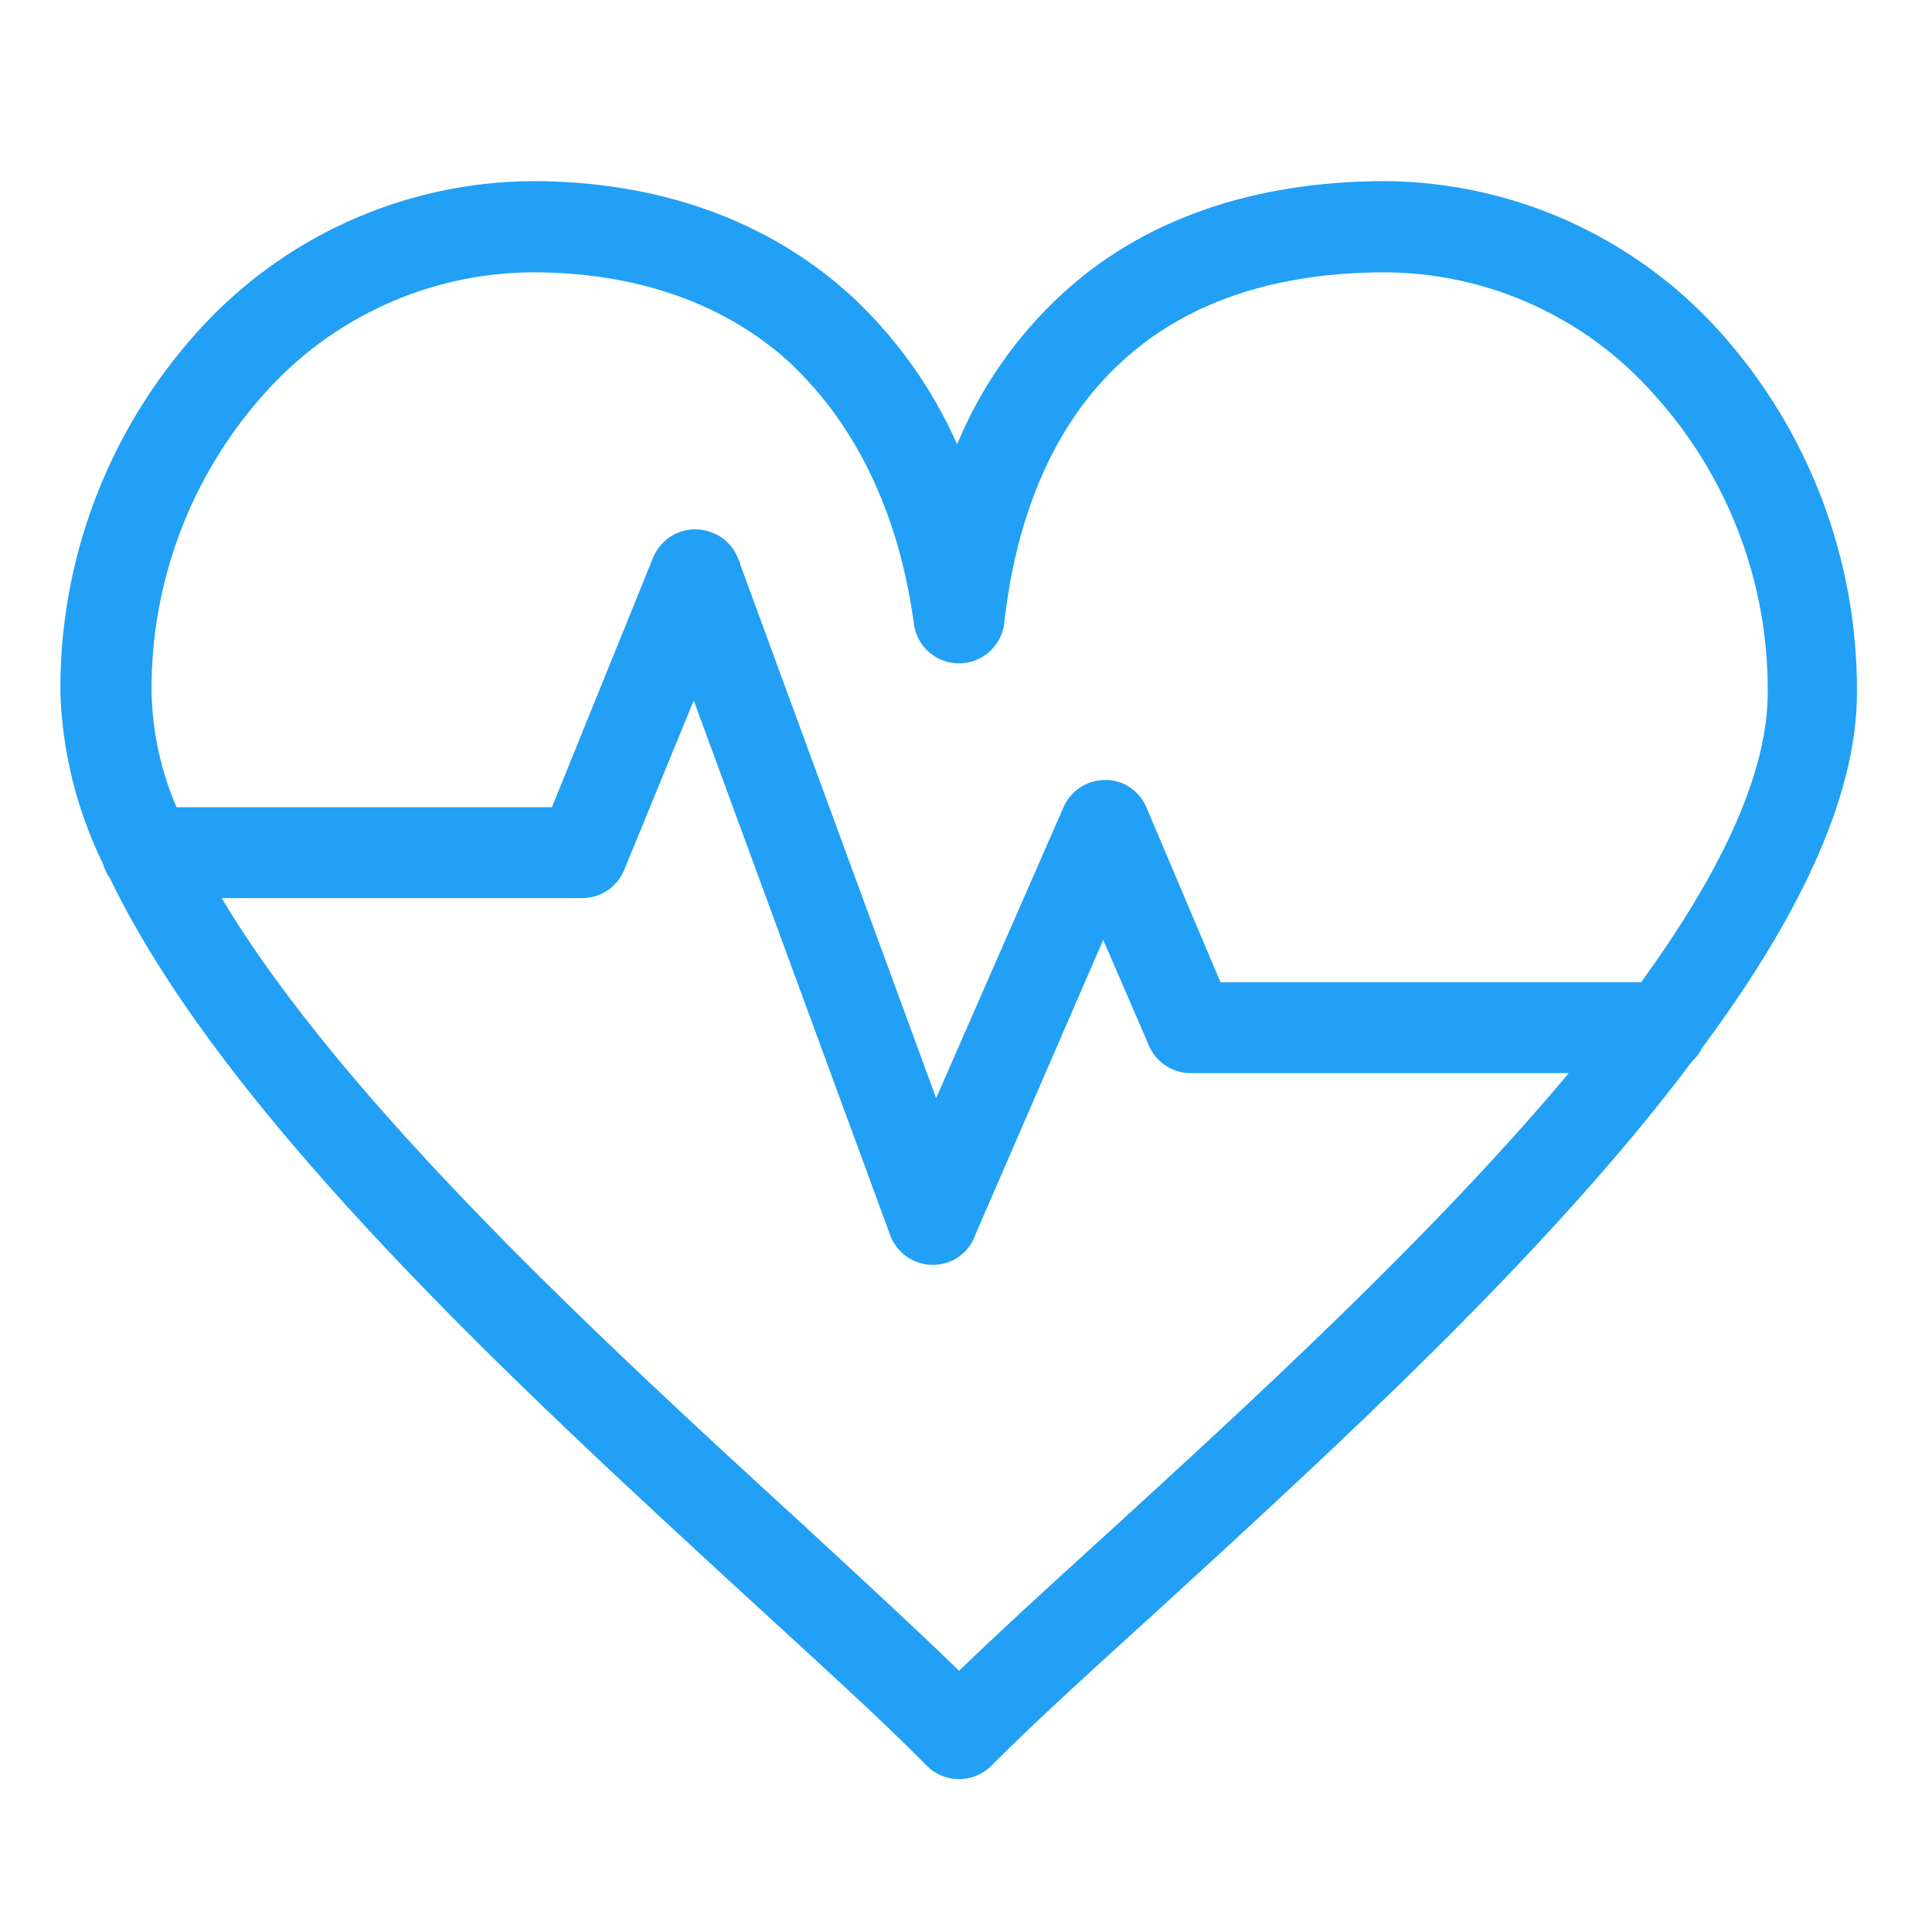 <svg xmlns="http://www.w3.org/2000/svg" width="40" height="40" viewBox="0 0 40 40">
    <g fill="none" fill-rule="evenodd">
        <g>
            <g>
                <g>
                    <g>
                        <g fill="#21A0F5" fill-rule="nonzero">
                            <path d="M9.774 0c2.596 0 4.893.802 6.624 2.398.92.86 1.657 1.898 2.168 3.05.484-1.166 1.211-2.215 2.134-3.075C22.396.79 24.706 0 27.44 0c2.645.022 5.158 1.157 6.924 3.125 1.838 2.05 2.847 4.71 2.832 7.464 0 2.234-1.294 4.783-3.213 7.367-.047.1-.115.19-.198.264-3.006 4.016-7.487 8.09-10.948 11.266-1.438 1.306-2.697 2.448-3.566 3.326-.368.364-.96.364-1.328 0-.95-.966-2.297-2.184-3.782-3.546C9.548 25.02 3.427 19.41 1.029 14.44c-.067-.096-.118-.202-.151-.315C.339 13.022.04 11.816 0 10.59c-.023-2.755.988-5.418 2.832-7.464C4.602 1.15 7.122.015 9.774 0zm5.35 3.776c-1.372-1.259-3.216-1.888-5.35-1.888-2.126.012-4.146.927-5.557 2.518-1.52 1.699-2.35 3.904-2.329 6.183.018.817.193 1.623.516 2.373h7.773l2.096-5.17c.198-.48.746-.709 1.227-.513.255.098.453.304.541.563l4.091 11.143 2.637-6.023c.207-.472.755-.69 1.23-.491.231.102.412.293.501.529l1.52 3.587h8.707c1.574-2.171 2.622-4.251 2.622-5.998.017-2.285-.827-4.492-2.364-6.183-1.407-1.588-3.423-2.503-5.544-2.518-2.266 0-4.13.607-5.482 1.863-1.306 1.205-2.159 3.024-2.423 5.447-.077.45-.463.78-.918.786-.456.006-.85-.314-.939-.76-.315-2.411-1.259-4.217-2.546-5.435l-.01-.013zm6.445 24.32c3.011-2.751 6.812-6.225 9.66-9.627H23.4c-.378-.002-.718-.228-.865-.576l-.944-2.184-2.656 6.124c-.093.257-.296.46-.554.55-.488.174-1.024-.077-1.202-.563l-4.066-11.067-1.42 3.461c-.131.373-.482.625-.877.63H3.339c2.558 4.28 7.955 9.236 12.106 13.037 1.18 1.092 2.26 2.083 3.162 2.961.828-.802 1.844-1.73 2.962-2.747zM14.054 7.841c.065.215.056.445-.025.655" transform="translate(-525 -1171) translate(210 866) translate(175 305) translate(140) translate(1.25 3.75)"/>
                        </g>
                    </g>
                </g>
            </g>
        </g>
    </g>
</svg>
